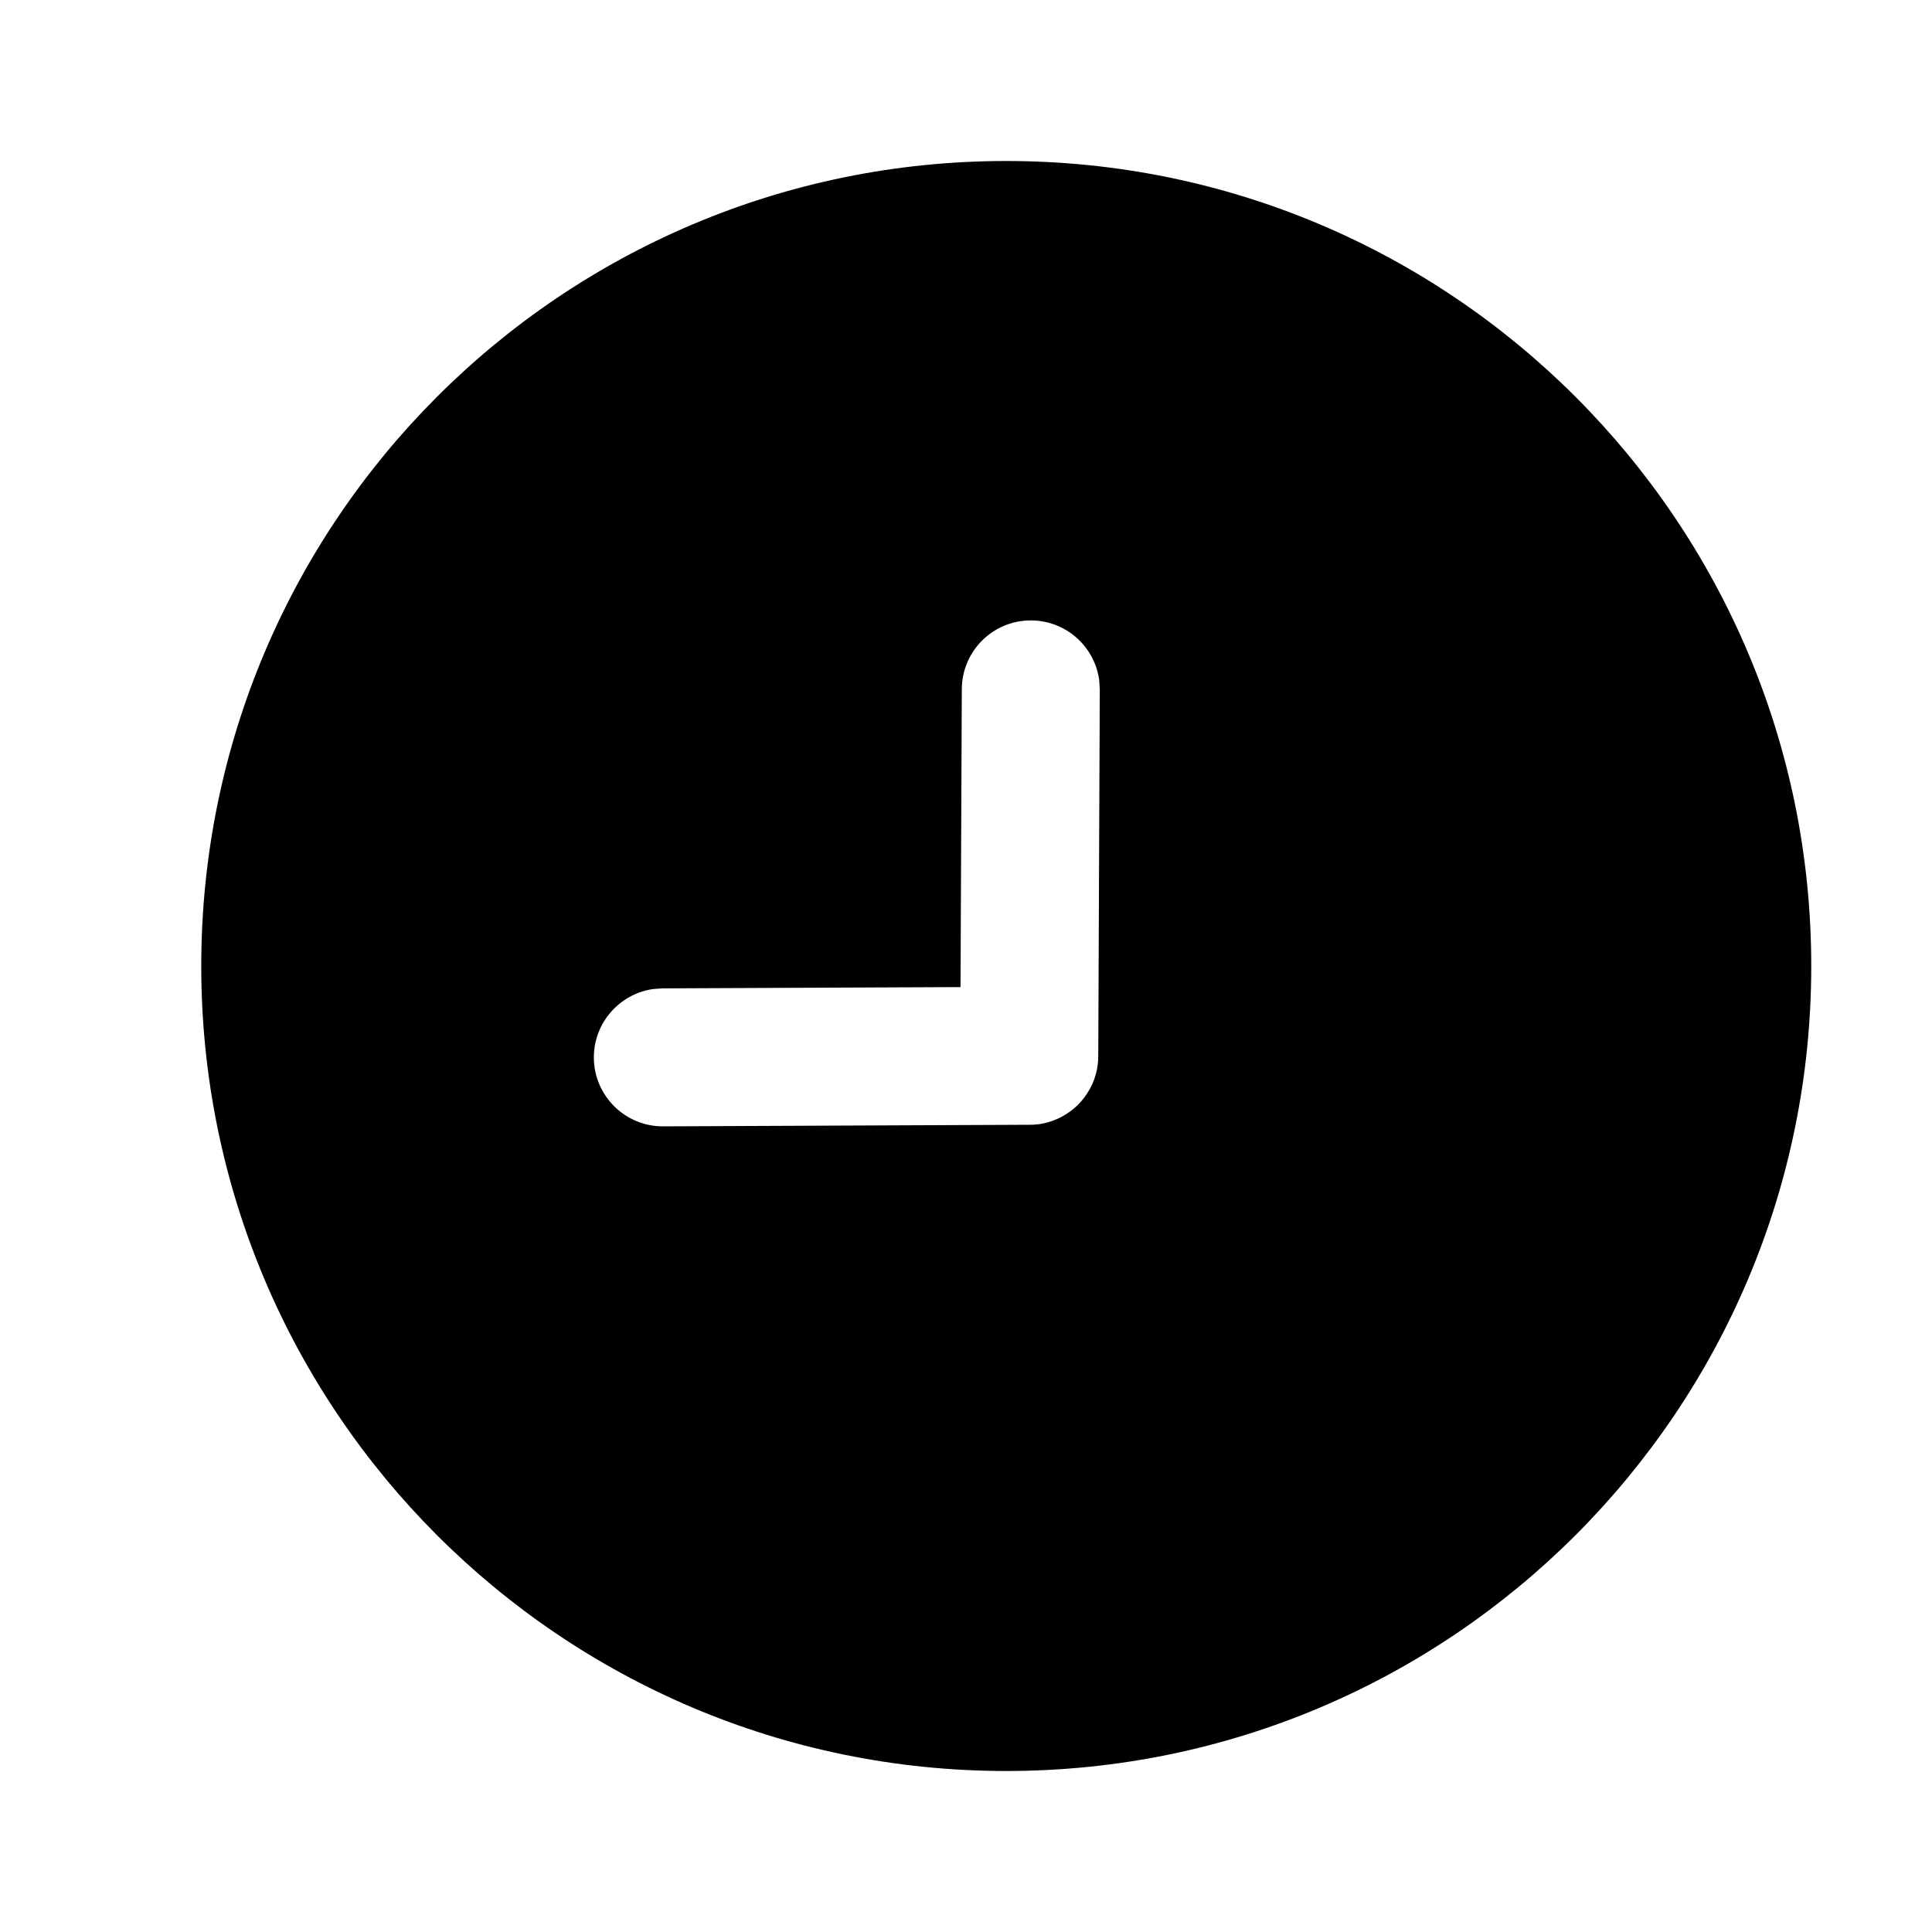<svg width="24" height="24" viewBox="0 0 24 24" xmlns="http://www.w3.org/2000/svg">
<path fill-rule="evenodd" clip-rule="evenodd" d="M12.5 22C18.023 22 22.5 17.523 22.5 12C22.5 6.477 18.023 2 12.5 2C6.977 2 2.5 6.477 2.5 12C2.5 17.523 6.977 22 12.5 22ZM13.655 8.451C13.6 8.033 13.243 7.709 12.809 7.707C12.335 7.705 11.95 8.087 11.948 8.561L11.932 12.262L8.231 12.278L8.115 12.286C7.697 12.345 7.376 12.705 7.377 13.138C7.379 13.612 7.765 13.994 8.238 13.992L12.831 13.972L12.906 13.965C13.007 13.951 13.102 13.919 13.188 13.873C13.264 13.833 13.333 13.782 13.392 13.723C13.435 13.68 13.473 13.632 13.506 13.581C13.553 13.509 13.589 13.431 13.612 13.347C13.633 13.272 13.644 13.194 13.643 13.113L13.662 8.568L13.655 8.451Z"/>
</svg>
